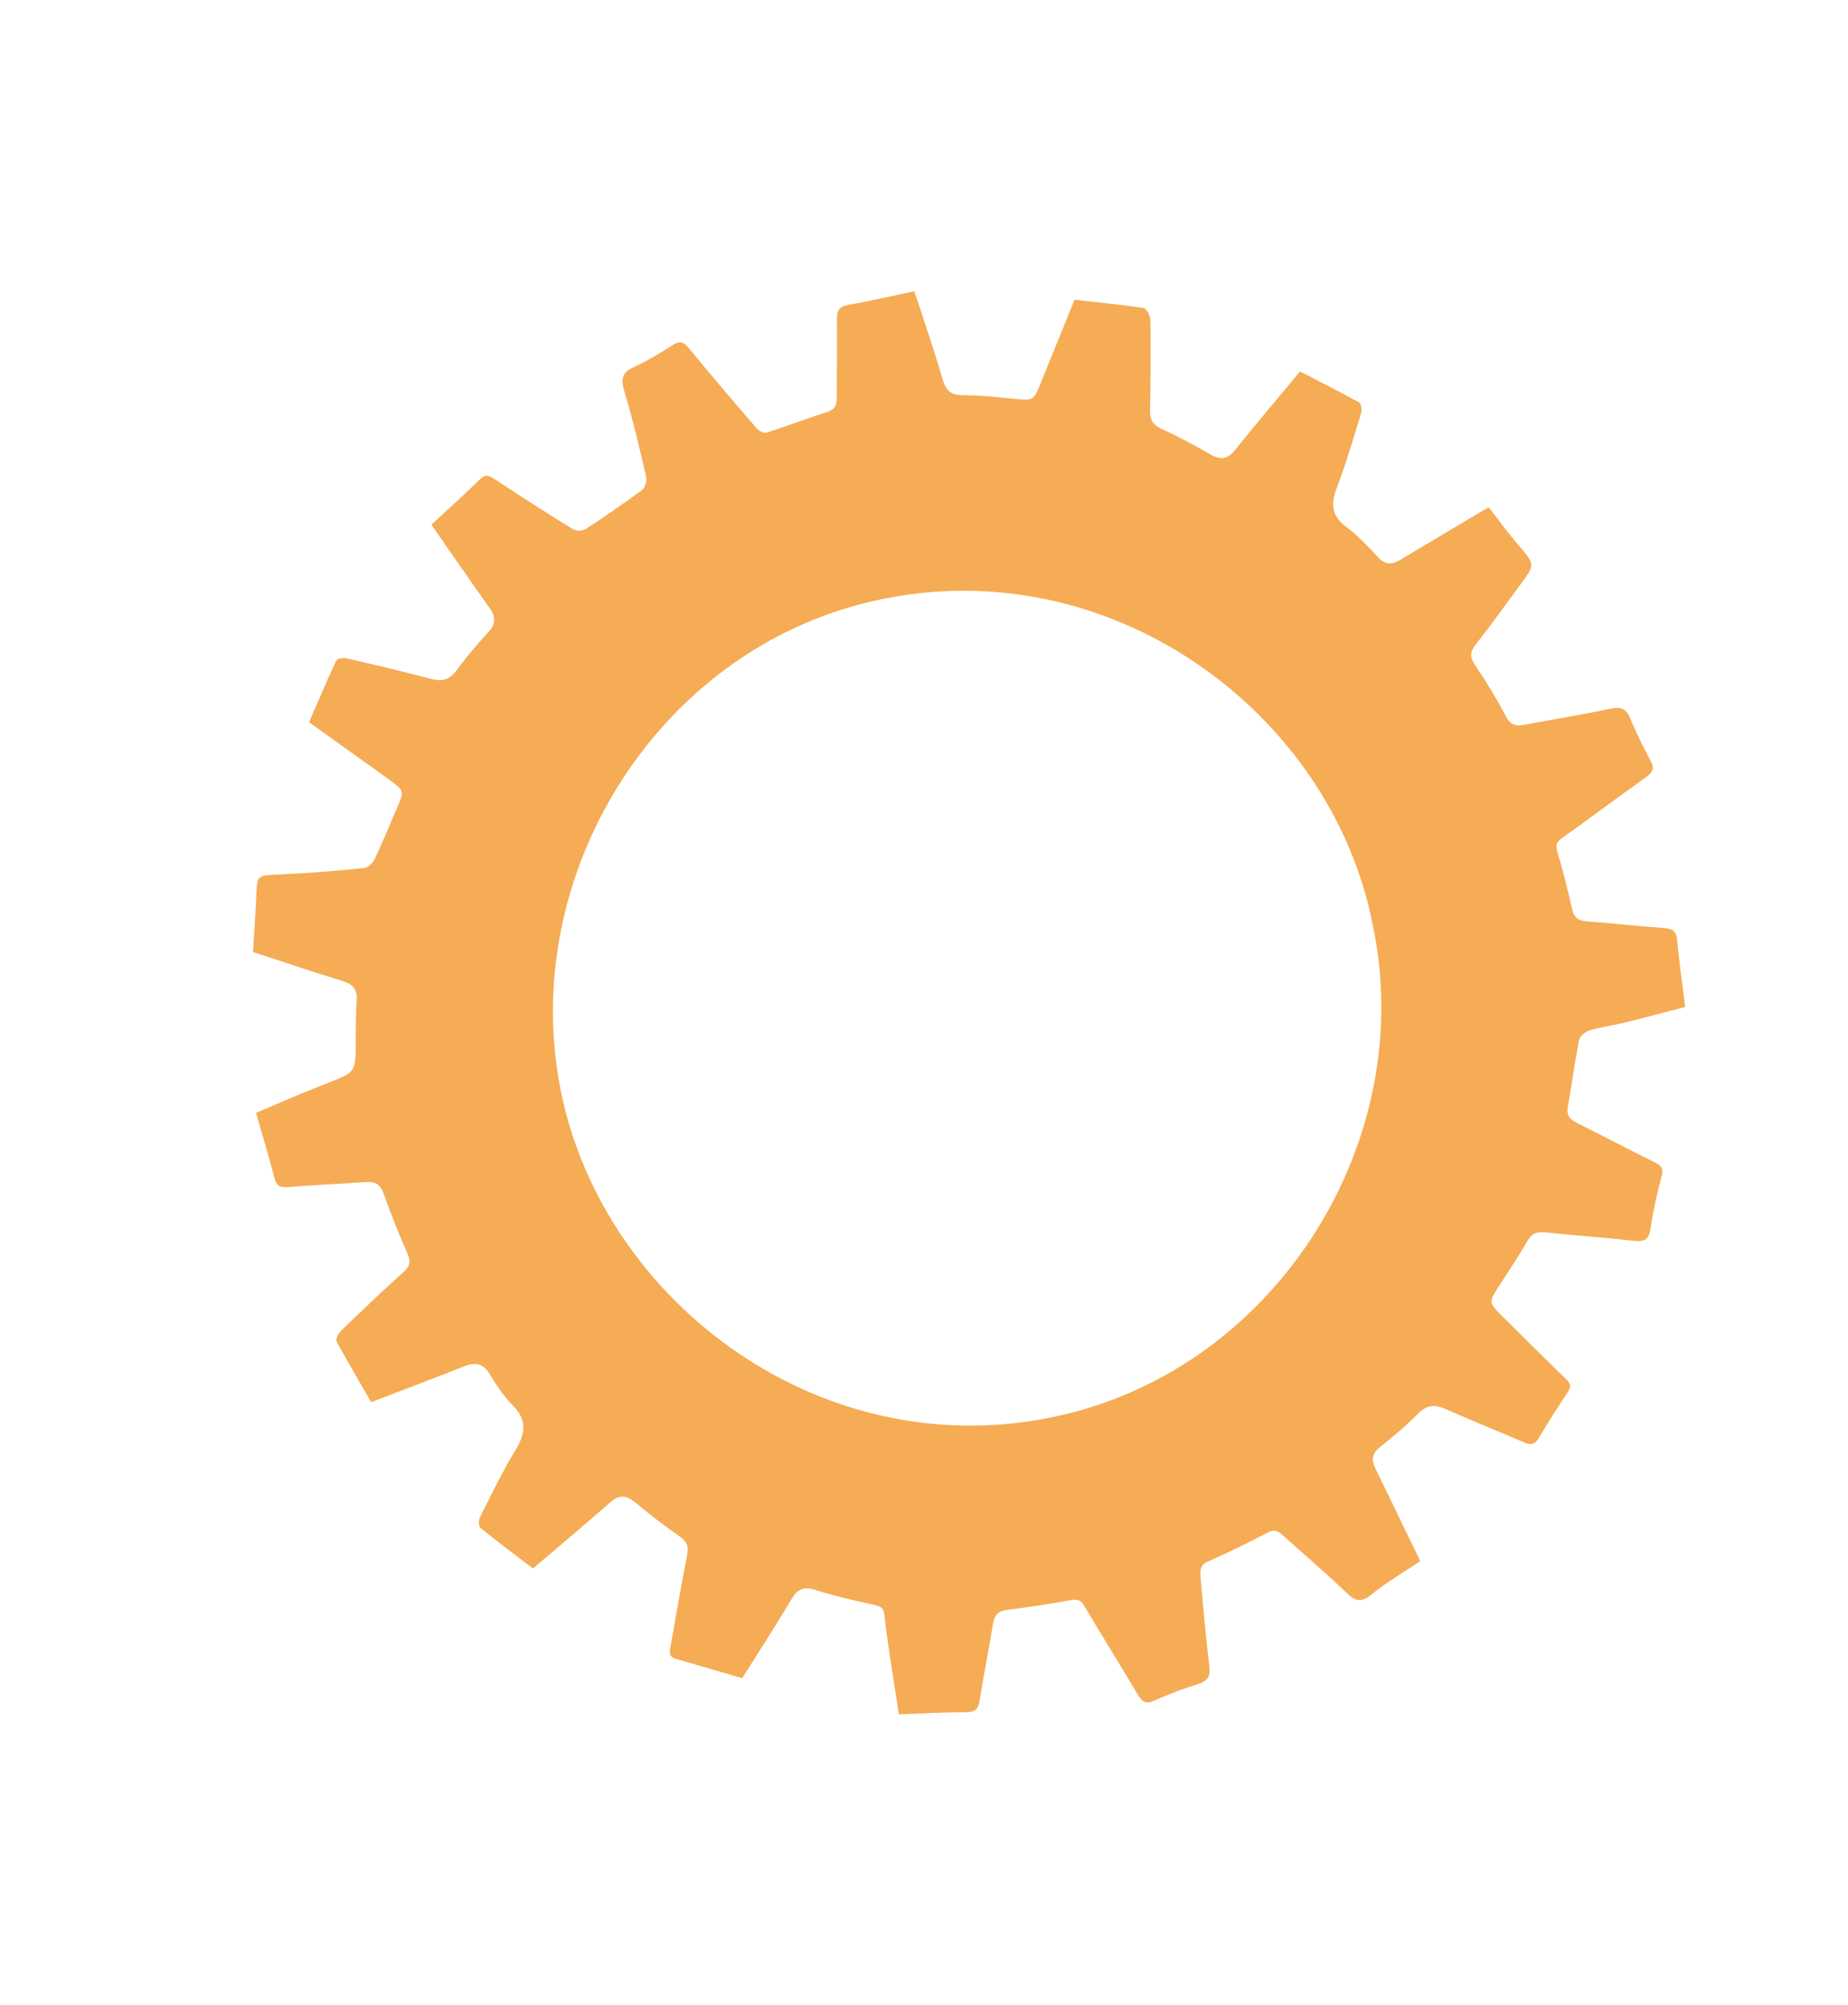 <?xml version="1.0" encoding="UTF-8"?>
<svg id="Warstwa_1" data-name="Warstwa 1" xmlns="http://www.w3.org/2000/svg" viewBox="0 0 99.32 107.75">
  <defs>
    <style>
      .cls-1 {
        fill: #f08a10;
        fill-rule: evenodd;
        opacity: .71;
      }

      .cls-1, .cls-2 {
        stroke-width: 0px;
      }

      .cls-2 {
        fill: none;
      }
    </style>
  </defs>
  <rect class="cls-2" x="-9.22" y="-9.04" width="117.4" height="124.13"/>
  <path class="cls-1" d="M28.65,84.29c-.96-.73-1.91-1.44-2.83-2.19-.1-.08-.1-.42-.02-.58.61-1.21,1.2-2.44,1.9-3.59.55-.9.64-1.63-.16-2.43-.48-.49-.87-1.07-1.22-1.66-.36-.59-.77-.65-1.37-.42-1.45.58-2.92,1.13-4.38,1.69-.21.08-.42.16-.62.24-.64-1.11-1.26-2.16-1.85-3.24-.07-.12.06-.43.19-.56,1.11-1.07,2.22-2.14,3.37-3.17.35-.31.44-.55.24-1.01-.47-1.07-.9-2.15-1.29-3.25-.19-.52-.49-.64-.99-.6-1.39.1-2.79.16-4.18.27-.42.03-.59-.09-.69-.49-.3-1.15-.64-2.28-.99-3.5,1.3-.55,2.57-1.11,3.87-1.61,1.47-.58,1.48-.55,1.49-2.16,0-.75,0-1.5.05-2.25.04-.57-.16-.87-.72-1.05-1.61-.49-3.21-1.04-4.85-1.57.06-.99.13-1.96.17-2.94.05-1.22.03-1.18,1.29-1.23,1.5-.07,3-.19,4.49-.34.21-.02.47-.25.57-.45.45-.94.84-1.91,1.25-2.87.35-.8.34-.86-.39-1.39-1.44-1.04-2.88-2.06-4.37-3.13.48-1.11.95-2.22,1.46-3.31.05-.11.4-.16.58-.12,1.5.35,3.01.7,4.5,1.1.6.16,1.01.06,1.39-.46.52-.71,1.08-1.38,1.68-2.02.42-.45.45-.82.1-1.32-1.01-1.41-1.99-2.84-2.98-4.26-.05-.07-.09-.14-.15-.23.77-.72,1.55-1.41,2.29-2.13.65-.64.62-.63,1.4-.12,1.29.85,2.58,1.68,3.9,2.49.17.11.53.11.7,0,1.03-.67,2.04-1.37,3.03-2.1.17-.13.27-.52.21-.74-.35-1.52-.71-3.05-1.16-4.54-.18-.61-.19-1,.46-1.3.74-.34,1.44-.76,2.12-1.2.39-.25.61-.18.88.16,1.2,1.45,2.41,2.88,3.64,4.3.12.14.4.29.54.24,1.09-.35,2.16-.76,3.25-1.11.39-.13.52-.34.52-.72,0-1.42.03-2.83.01-4.25,0-.48.11-.7.62-.79,1.16-.2,2.32-.47,3.54-.73.53,1.61,1.07,3.17,1.52,4.74.19.65.49.85,1.14.85.94,0,1.87.11,2.81.2.9.09.95.07,1.29-.78.62-1.52,1.24-3.05,1.85-4.55,1.28.14,2.5.26,3.71.44.16.02.36.42.37.64.02,1.63.01,3.25-.02,4.88-.01.51.17.78.64.99.89.4,1.76.87,2.61,1.36.55.32.93.25,1.33-.25,1.12-1.4,2.28-2.76,3.48-4.21,1.06.55,2.14,1.09,3.18,1.67.11.06.15.41.1.58-.41,1.34-.8,2.68-1.3,3.99-.33.87-.3,1.51.5,2.11.63.47,1.18,1.06,1.72,1.64.37.4.72.41,1.16.15,1.47-.88,2.94-1.75,4.41-2.63.11-.06.21-.12.37-.21.54.7,1.06,1.4,1.62,2.06.87,1.02.88,1.01.1,2.07-.8,1.09-1.59,2.19-2.43,3.26-.31.4-.3.68-.02,1.09.59.88,1.15,1.79,1.64,2.73.23.44.48.57.93.49,1.56-.29,3.12-.54,4.67-.87.54-.11.85-.07,1.08.48.33.79.7,1.56,1.11,2.31.22.41.12.61-.23.87-1.51,1.08-2.99,2.19-4.51,3.27-.31.22-.38.38-.27.76.3,1,.56,2.01.78,3.03.1.47.31.66.78.7,1.39.1,2.78.26,4.17.36.44.03.66.15.71.65.1,1.18.28,2.35.43,3.59-1.11.29-2.19.58-3.28.85-.63.15-1.28.23-1.89.42-.22.07-.5.32-.54.54-.23,1.19-.39,2.39-.6,3.58-.08.48.16.68.53.86,1.4.7,2.78,1.43,4.18,2.12.38.19.43.38.32.78-.24.91-.45,1.83-.58,2.75-.08.57-.3.73-.85.67-1.62-.18-3.24-.29-4.85-.46-.43-.04-.68.06-.91.45-.5.87-1.06,1.7-1.6,2.54-.47.72-.47.81.15,1.43,1.17,1.16,2.33,2.32,3.52,3.47.24.23.29.4.1.68-.54.82-1.07,1.64-1.57,2.49-.21.35-.42.38-.76.24-1.42-.61-2.85-1.18-4.26-1.81-.57-.25-.99-.22-1.45.24-.65.65-1.35,1.25-2.07,1.82-.44.34-.45.7-.24,1.14.75,1.54,1.49,3.08,2.24,4.62.05.11.11.22.17.36-.89.6-1.81,1.14-2.63,1.8-.56.46-.86.35-1.33-.1-1.13-1.08-2.32-2.09-3.48-3.14-.25-.22-.45-.26-.77-.09-1.05.55-2.12,1.08-3.2,1.55-.43.19-.42.48-.4.8.14,1.6.28,3.2.47,4.79.07.53-.04.81-.56.98-.81.26-1.62.55-2.4.91-.47.21-.65.05-.88-.33-.95-1.6-1.93-3.17-2.88-4.77-.17-.29-.34-.37-.69-.31-1.13.21-2.26.38-3.4.52-.49.06-.73.24-.81.75-.22,1.38-.5,2.75-.72,4.13-.07.45-.23.63-.72.63-1.18,0-2.36.07-3.62.11-.23-1.49-.46-2.93-.66-4.37-.23-1.62.08-1.32-1.44-1.68-.81-.19-1.62-.39-2.42-.64-.57-.18-.92-.06-1.23.47-.86,1.45-1.78,2.87-2.67,4.28-1.22-.36-2.4-.7-3.57-1.04-.45-.13-.31-.48-.26-.78.28-1.6.56-3.21.87-4.8.09-.45,0-.72-.39-.99-.84-.58-1.65-1.21-2.43-1.86-.48-.39-.85-.38-1.31.02-1.36,1.19-2.75,2.36-4.17,3.57ZM73.77,49.67c-2.24-11.44-14.2-20.26-26.85-17.37-11.72,2.68-19.11,14.86-16.77,26.36,2.33,11.45,14.22,20.28,26.85,17.4,11.73-2.67,19.24-14.87,16.77-26.39Z"/>
</svg>
